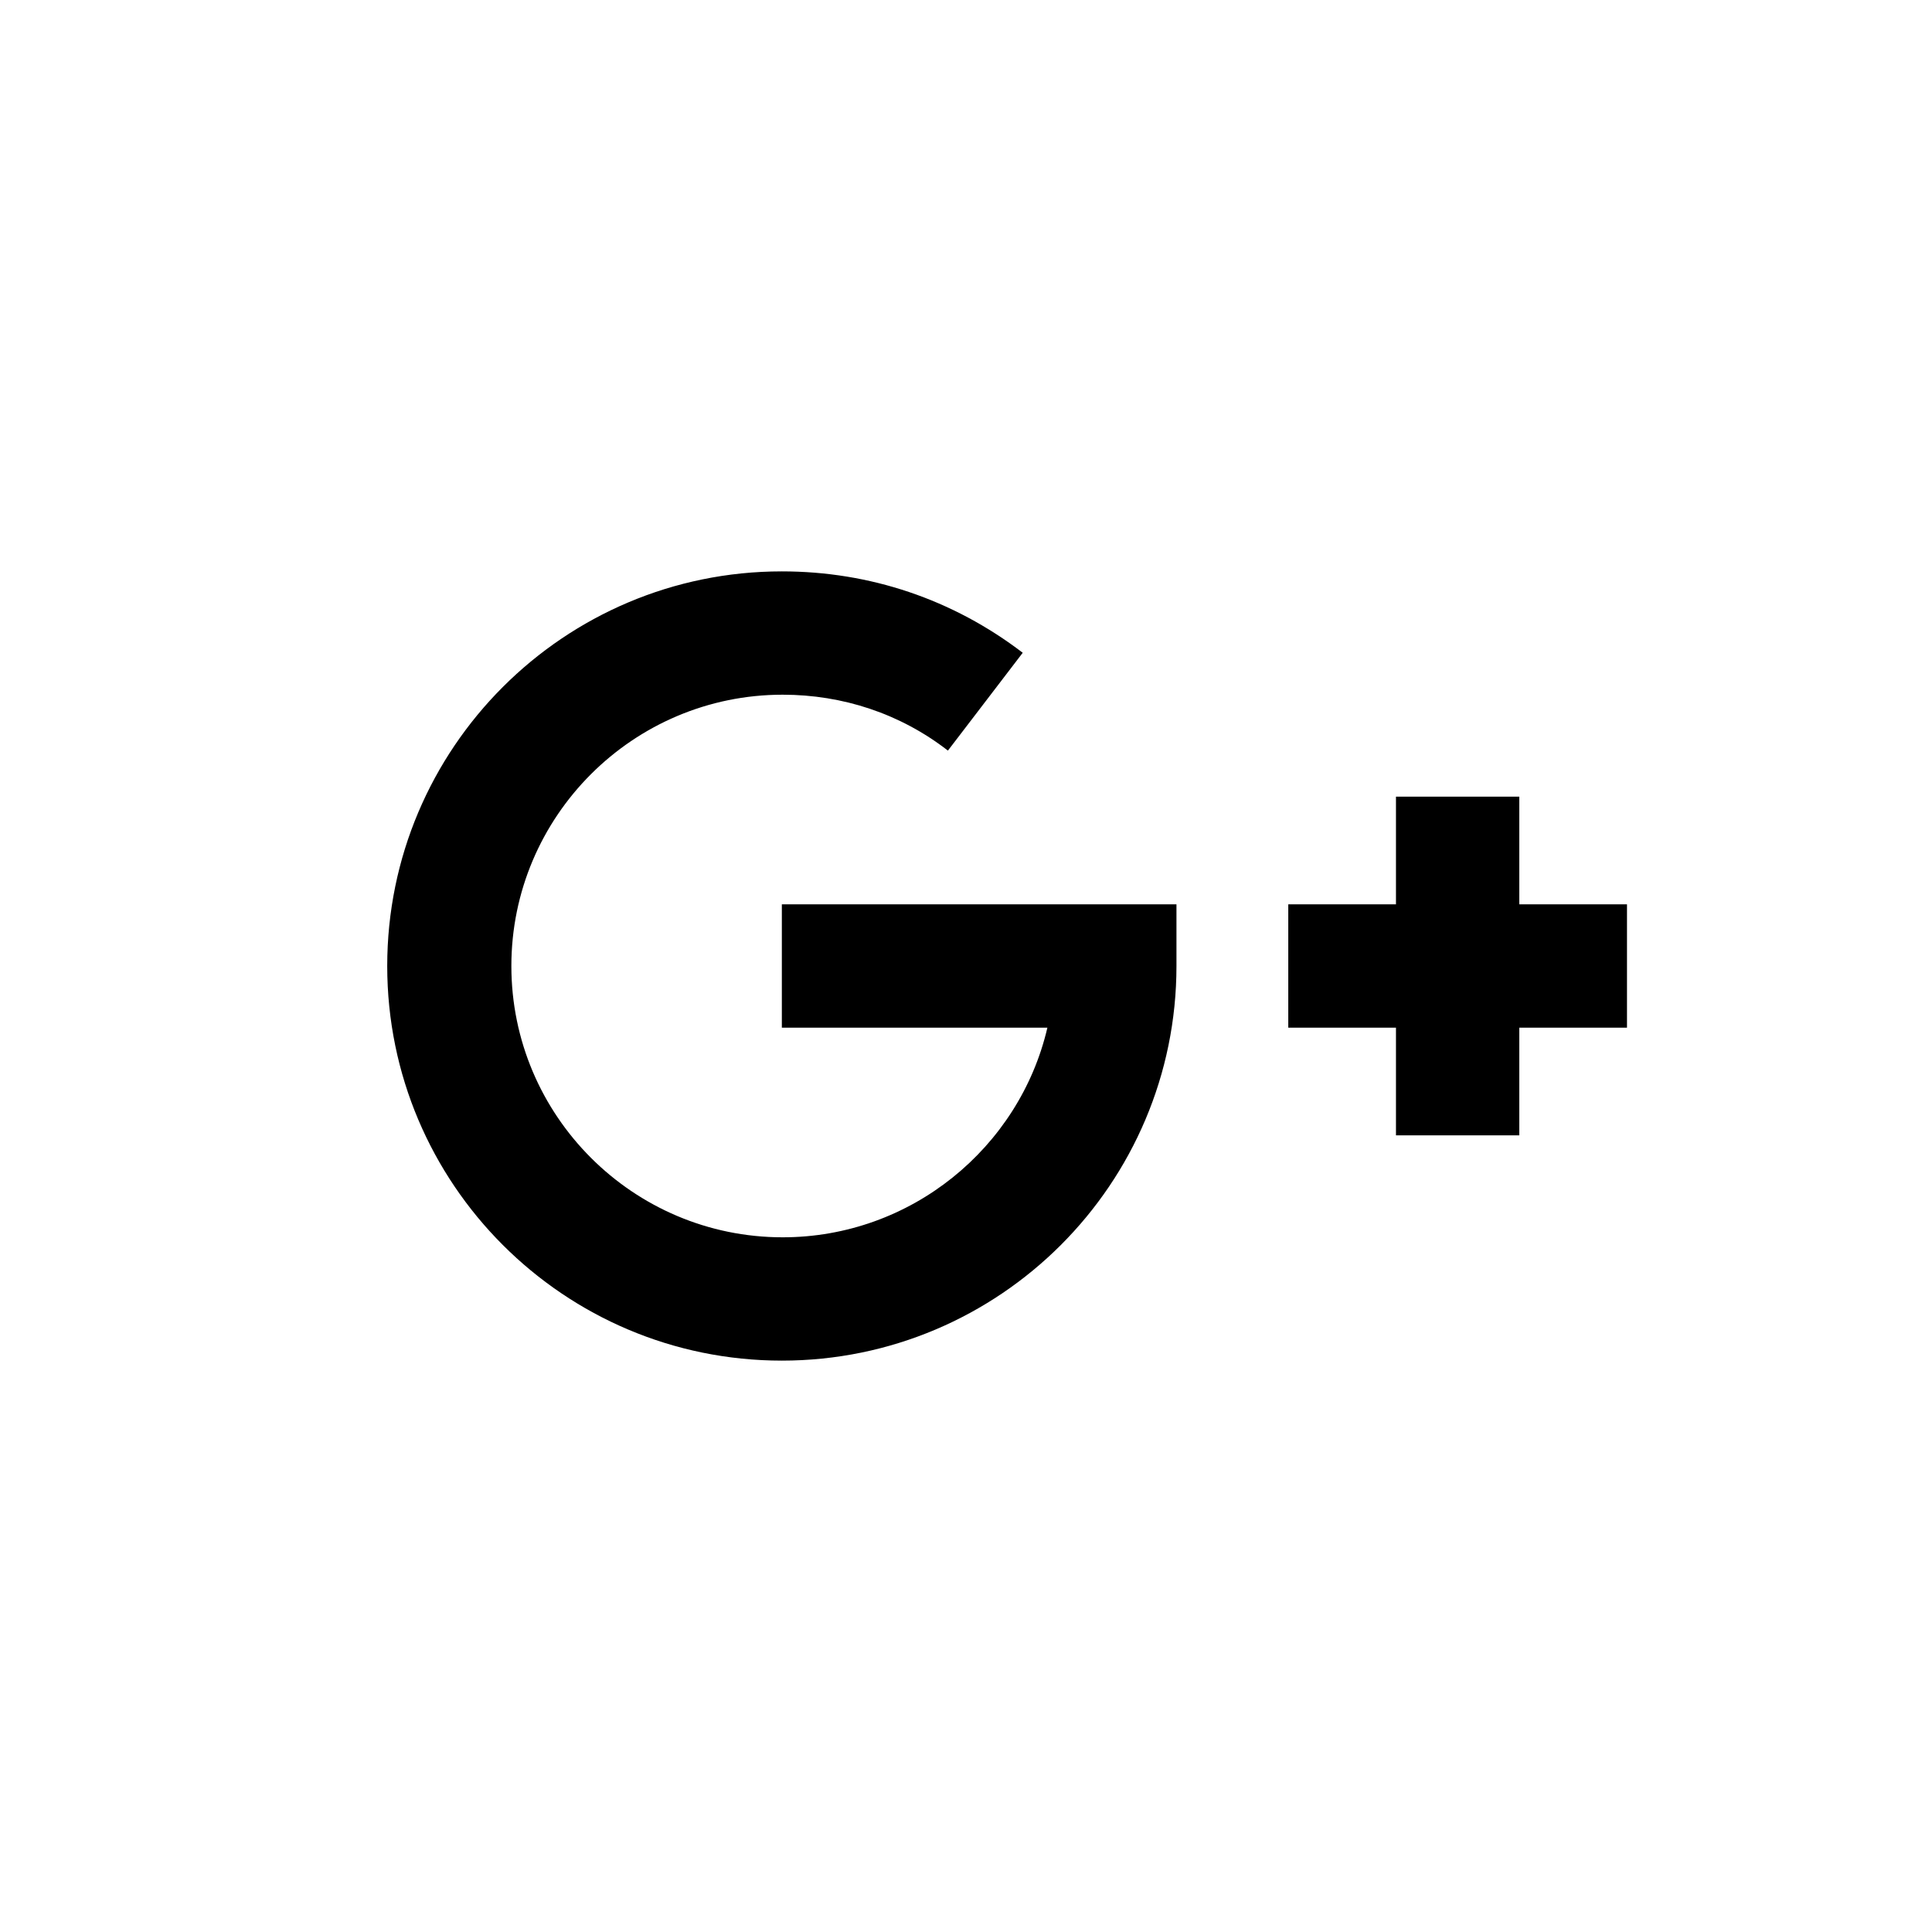 <?xml version="1.0" encoding="utf-8"?>
<!-- Generator: Adobe Illustrator 20.1.0, SVG Export Plug-In . SVG Version: 6.00 Build 0)  -->
<svg version="1.1" id="Capa_1" xmlns="http://www.w3.org/2000/svg" xmlns:xlink="http://www.w3.org/1999/xlink" x="0px" y="0px"
	 viewBox="0 0 235 235" style="enable-background:new 0 0 235 235;" xml:space="preserve">
<path d="M95.1,110h48v7.5c0,26.5-21.5,48-48,48s-48-21.5-48-48s21.5-48,48-48c10.7,0,20.8,3.4,29.3,9.9l-9.1,11.9
	c-5.8-4.5-12.8-6.8-20.1-6.8c-18.2,0-33,14.8-33,33s14.8,33,33,33c15.6,0,28.8-10.9,32.2-25.5H95.1V110z M184.8,110h13.1v15h-13.1
	v13.1h-15V125h-13.1v-15h13.1V96.9h15V110z"/>
</svg>

